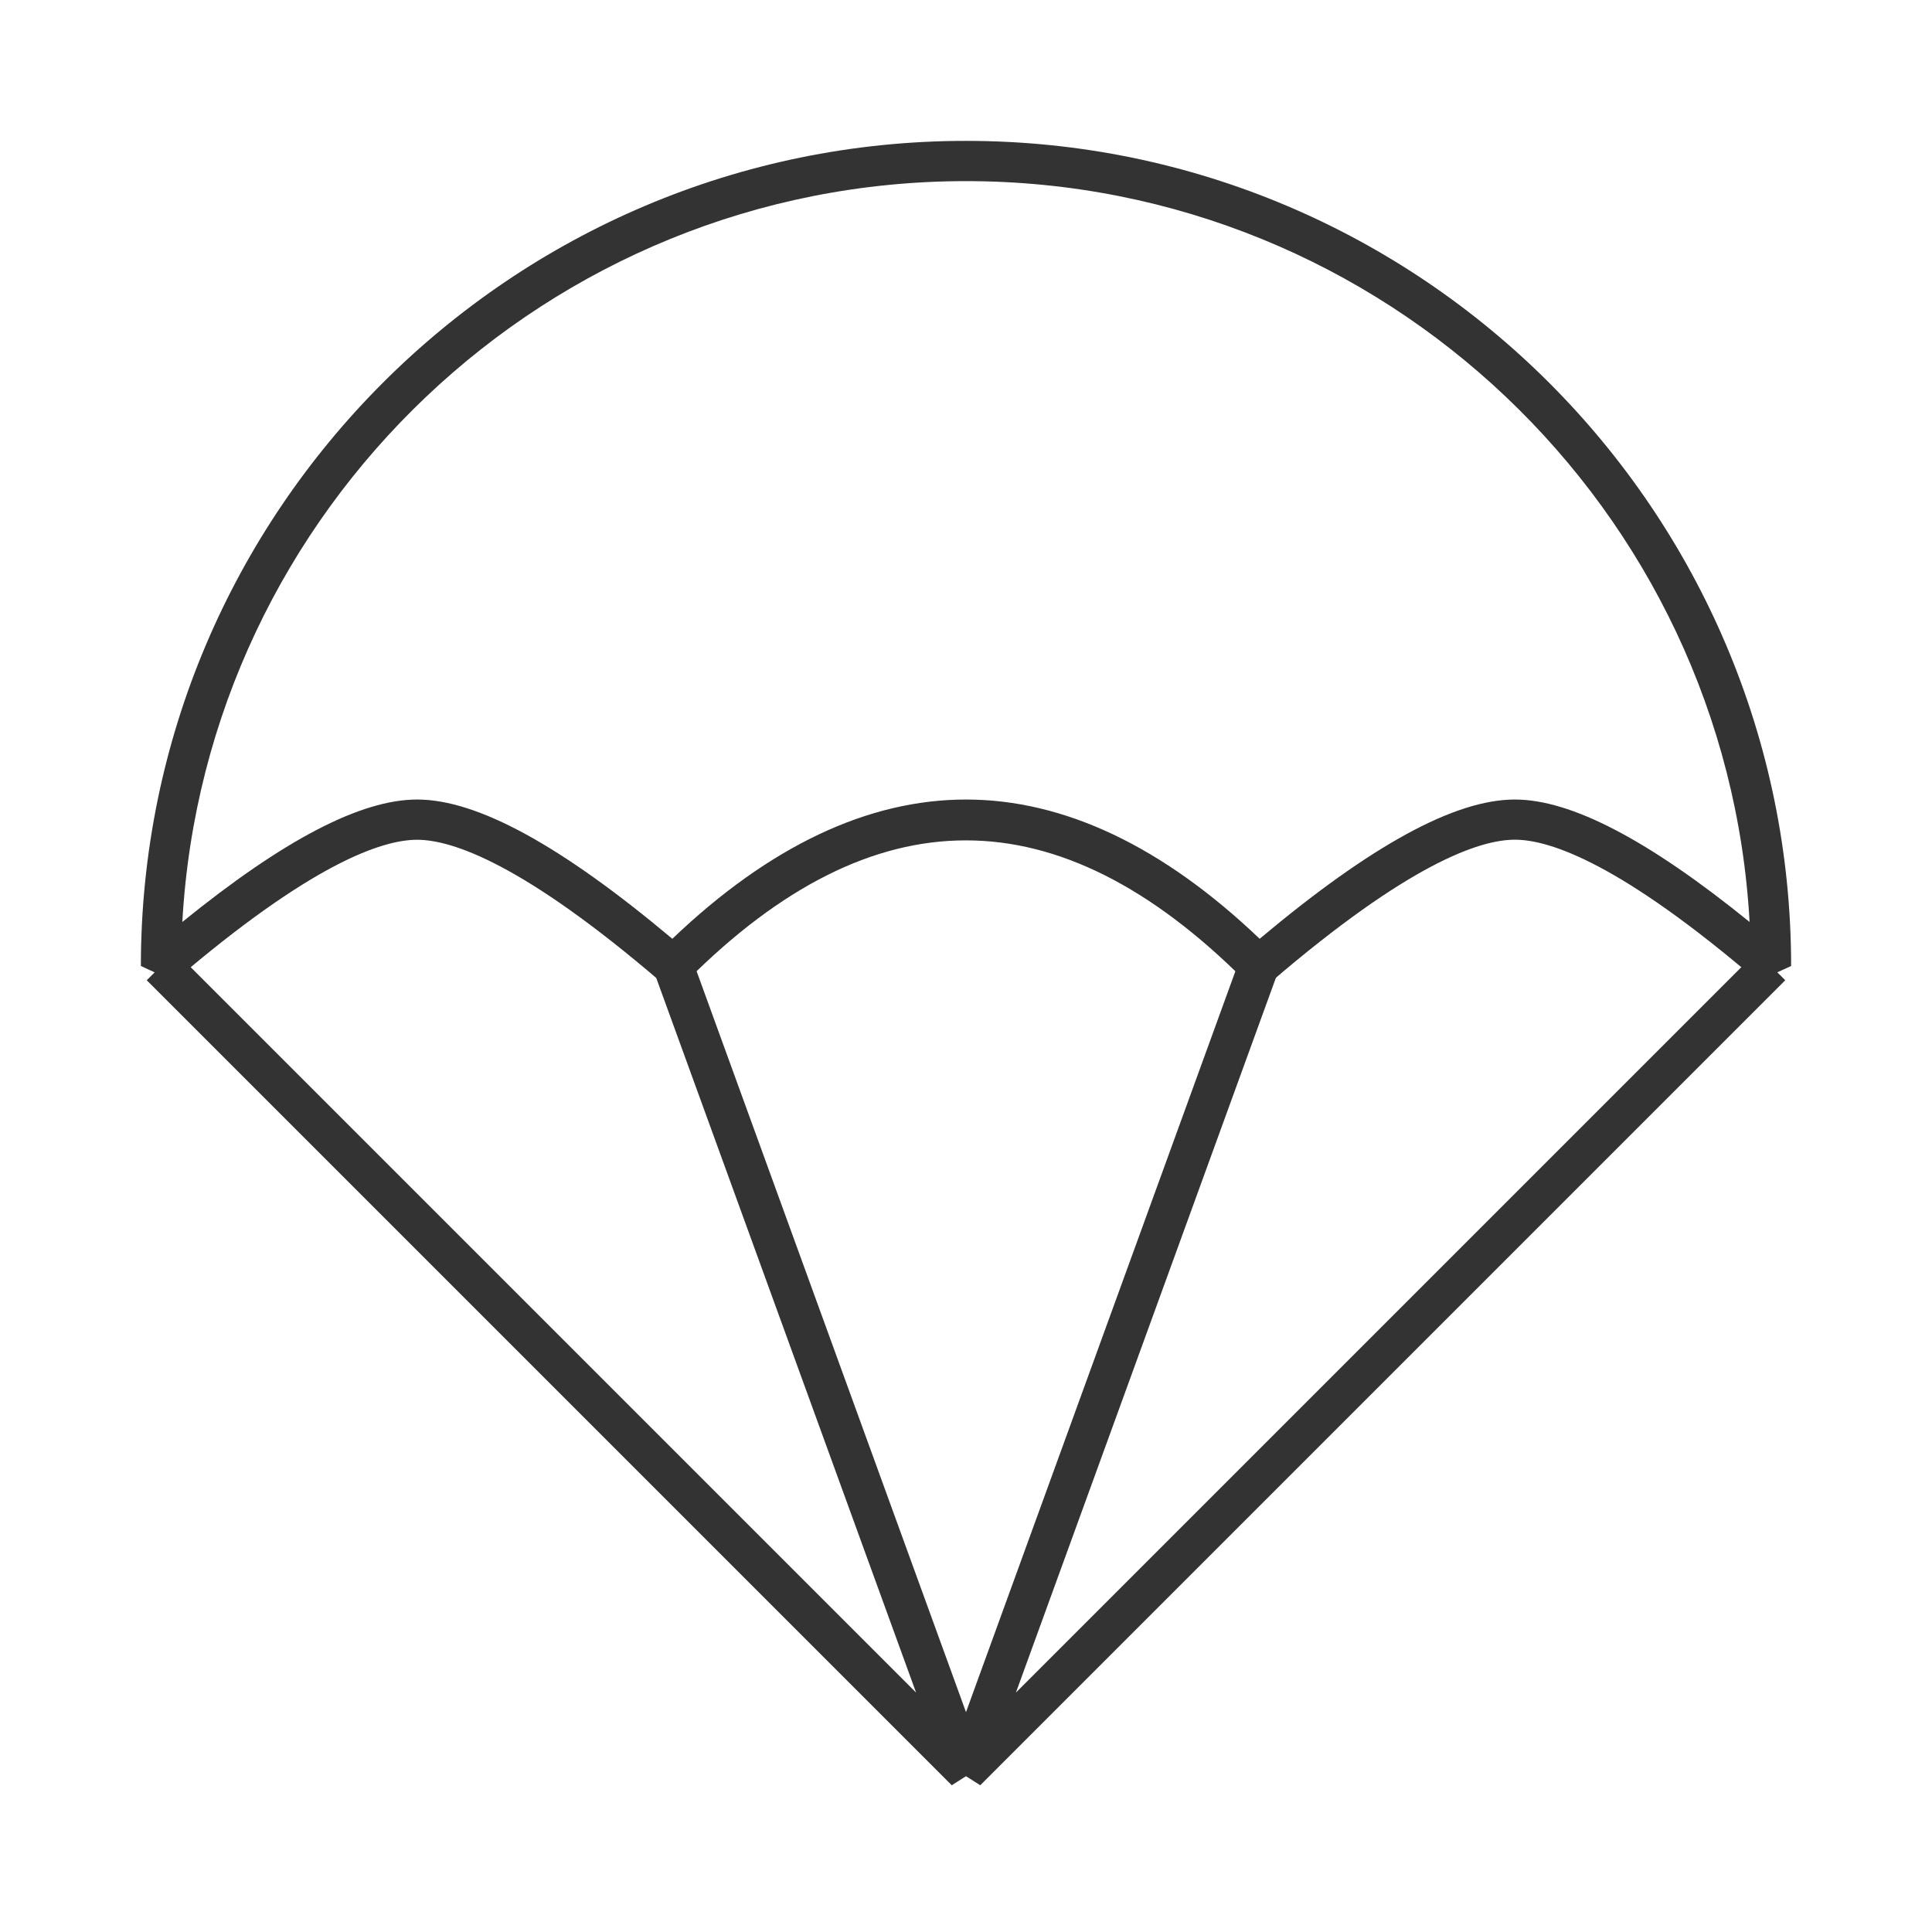 <?xml version="1.0" encoding="iso-8859-1"?>
<svg version="1.1" id="&#x56FE;&#x5C42;_1" xmlns="http://www.w3.org/2000/svg" xmlns:xlink="http://www.w3.org/1999/xlink" x="0px"
	 y="0px" viewBox="0 0 24 24" style="enable-background:new 0 0 24 24;" xml:space="preserve">
<path style="fill:#333333;" d="M8.377,12.341l-0.176-0.151c-1.696-1.453-2.578-1.758-3.02-1.758s-1.323,0.305-3.019,1.758L1.75,12
	C1.75,6.348,6.348,1.75,12,1.75c5.652,0,10.25,4.598,10.25,10.25l-0.413,0.189c-1.695-1.453-2.577-1.758-3.019-1.758
	s-1.323,0.305-3.019,1.758l-0.176,0.151l-0.164-0.164c-2.319-2.316-4.604-2.315-6.919,0L8.377,12.341z M12,9.932
	c1.219,0,2.445,0.582,3.648,1.73c1.387-1.164,2.426-1.73,3.17-1.73c0.698,0,1.655,0.499,2.916,1.521C21.45,6.33,17.192,2.25,12,2.25
	c-5.193,0-9.45,4.08-9.735,9.203c1.261-1.023,2.218-1.521,2.917-1.521c0.745,0,1.783,0.566,3.17,1.73
	C9.554,10.514,10.781,9.932,12,9.932z"/>
<polygon style="fill:#333333;" points="11.823,22.177 1.823,12.177 2.177,11.823 11.38,21.026 8.129,12.085 8.599,11.915 
	12.235,21.915 "/>
<polygon style="fill:#333333;" points="12.177,22.177 11.765,21.915 15.401,11.915 15.872,12.085 12.62,21.026 21.823,11.823 
	22.177,12.177 "/>
</svg>






